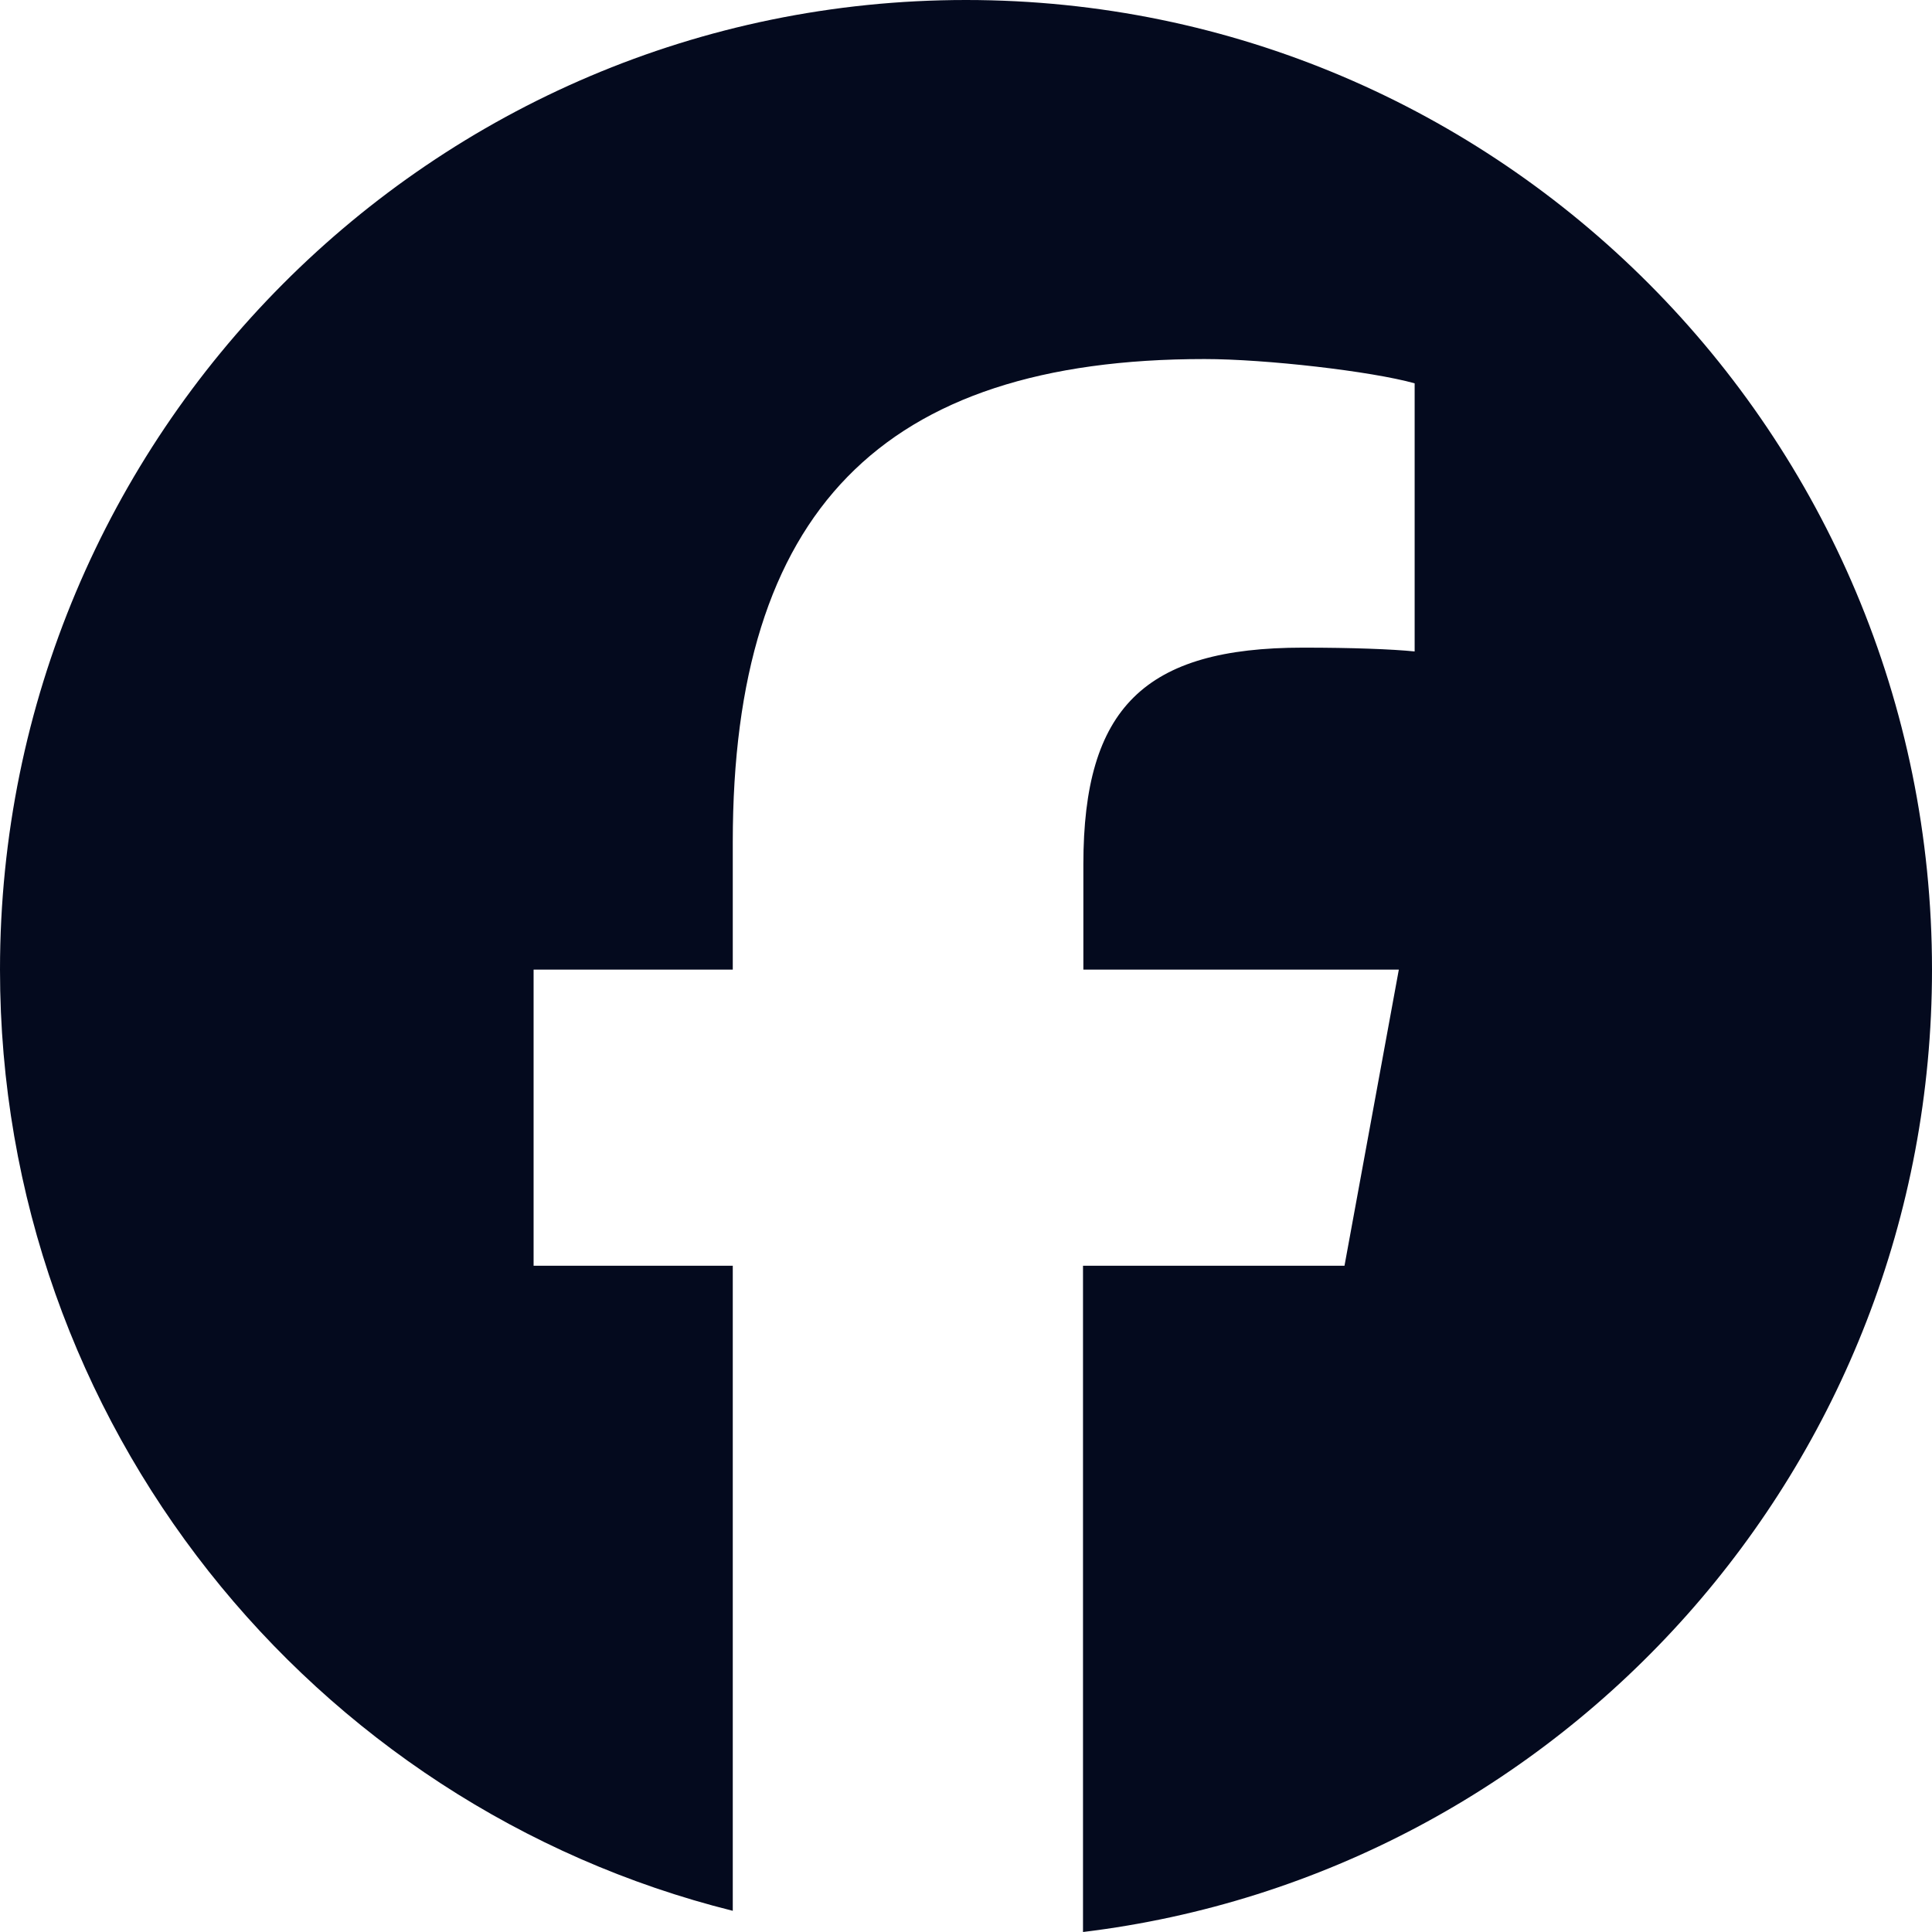 <svg width="32" height="32" viewBox="0 0 32 32" fill="none" xmlns="http://www.w3.org/2000/svg">
<g clip-path="url(#clip0_16_2)">
<path d="M32 16.06C32 7.189 24.837 0 16 0C7.162 0 0 7.189 0 16.06C0 23.587 5.169 29.911 12.137 31.649V20.965H8.838V16.06H12.137V13.945C12.137 8.481 14.6 5.947 19.95 5.947C20.962 5.947 22.712 6.148 23.431 6.349V10.79C23.056 10.752 22.4 10.727 21.581 10.727C18.956 10.727 17.944 11.725 17.944 14.316V16.06H23.169L22.269 20.965H17.938V32C25.863 31.04 32 24.271 32 16.06Z" fill="#040A1E"/>
</g>
<defs>
<clipPath id="clip0_16_2">
<rect width="32" height="32" fill="white"/>
</clipPath>
</defs>
</svg>
